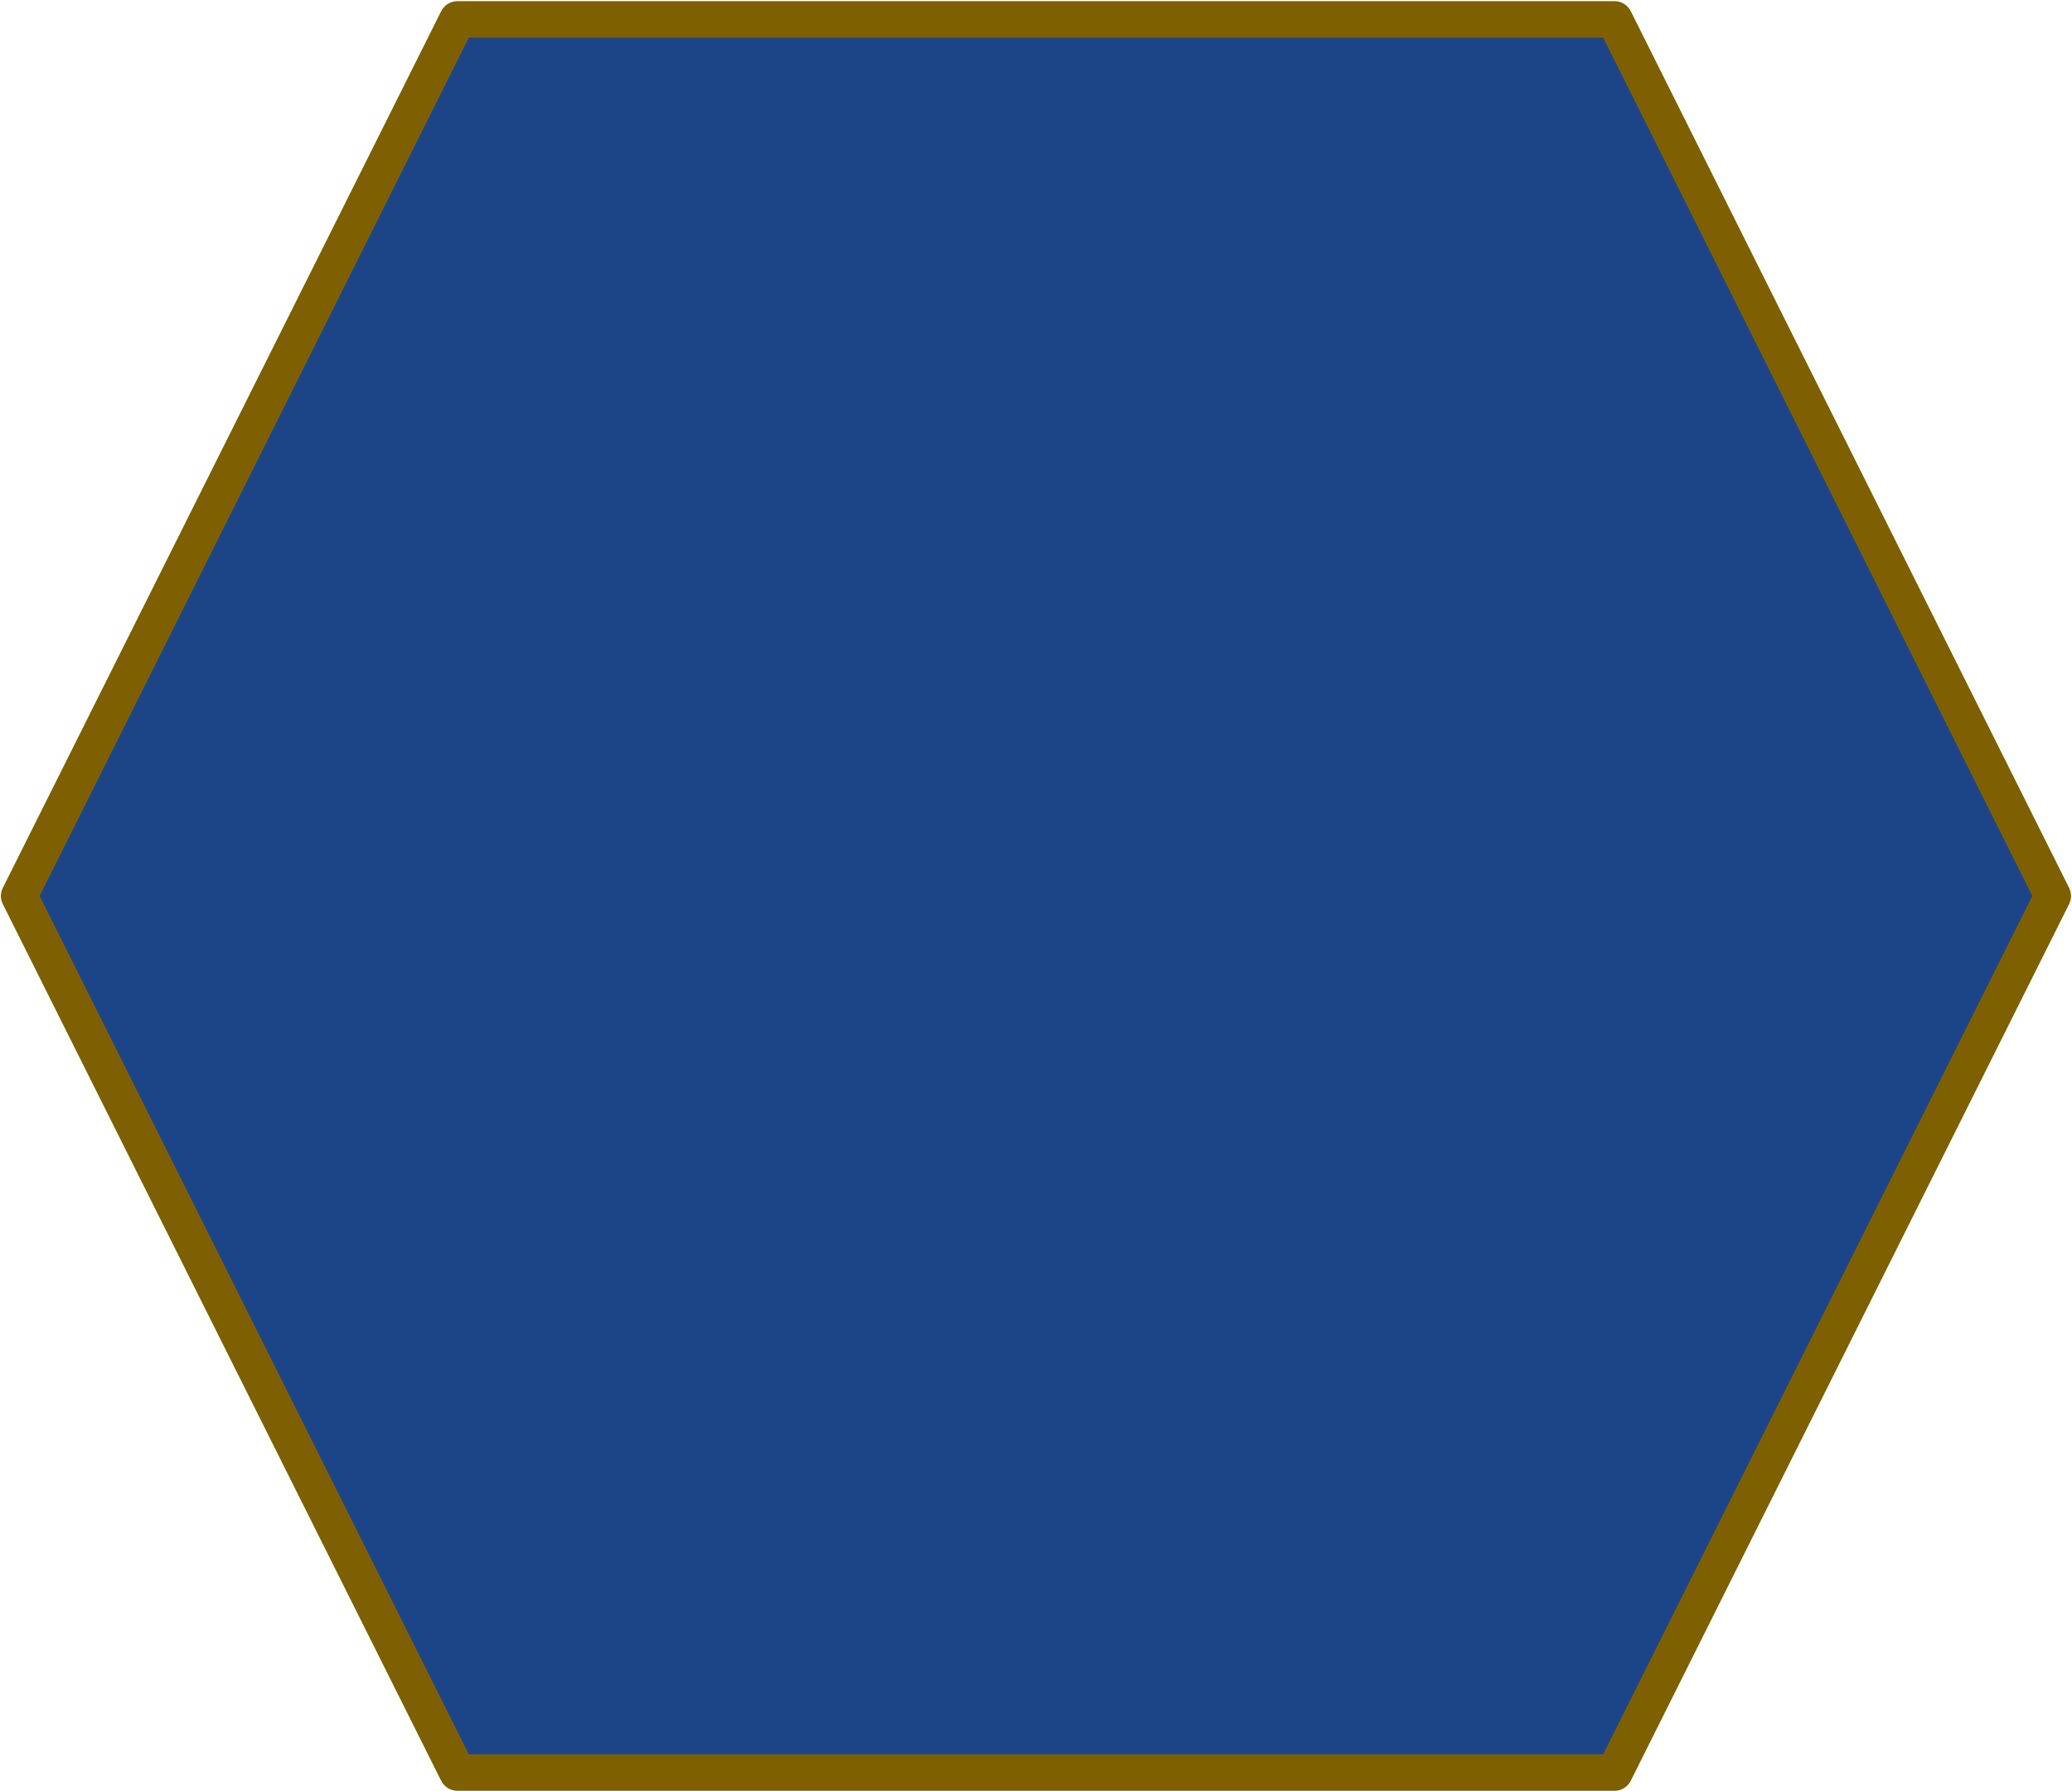 <svg version="1.1" viewBox="0.0 0.0 226.916 196.168" fill="none" stroke="none" stroke-linecap="square" stroke-miterlimit="10" xmlns:xlink="http://www.w3.org/1999/xlink" xmlns="http://www.w3.org/2000/svg"><clipPath id="p.0"><path d="m0 0l226.916 0l0 196.168l-226.916 0l0 -196.168z" clip-rule="nonzero"/></clipPath><g clip-path="url(#p.0)"><path fill="#000000" fill-opacity="0.0" d="m0 0l226.916 0l0 196.168l-226.916 0z" fill-rule="evenodd"/><path fill="#1c4587" d="m2.1 98.125l48.0 -96l126.709 0l48.0 96l-48.0 96l-126.709 0z" fill-rule="evenodd"/><path stroke="#7f6000" stroke-width="4.0" stroke-linejoin="round" stroke-linecap="butt" d="m2.1 98.125l48.0 -96l126.709 0l48.0 96l-48.0 96l-126.709 0z" fill-rule="evenodd"/></g></svg>
